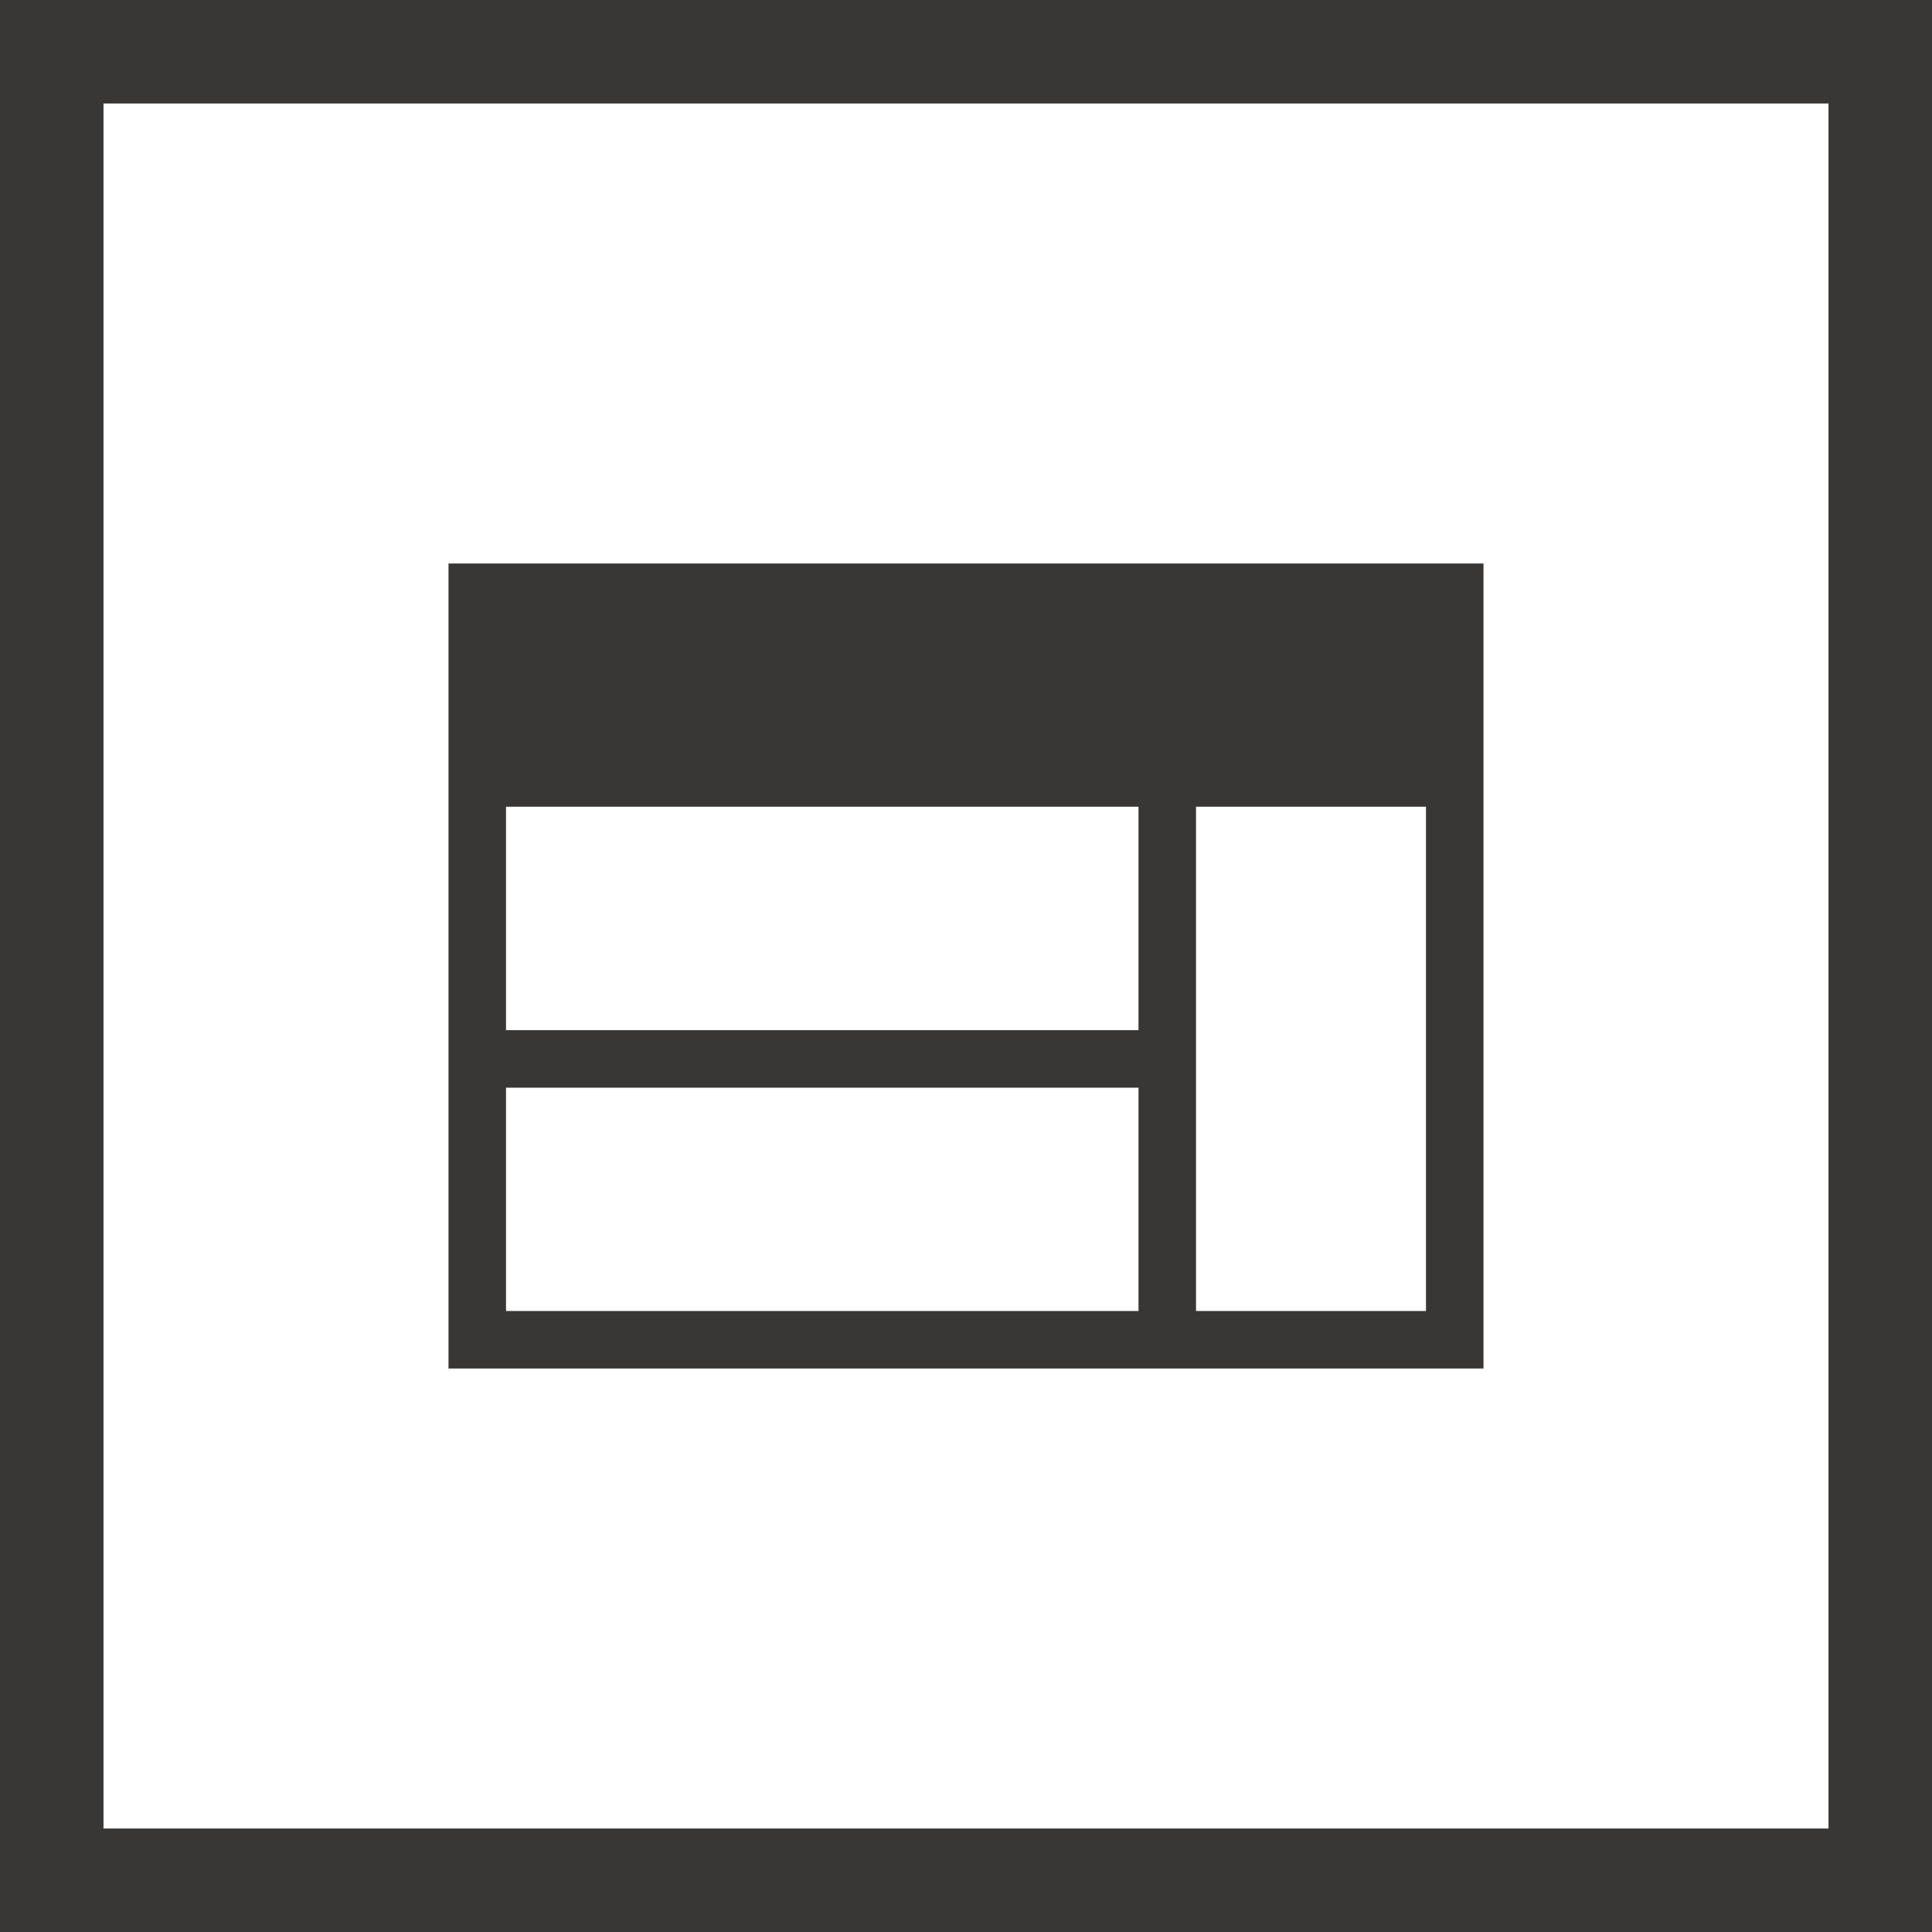 <svg width="56" height="56" viewBox="0 0 56 56" fill="none" xmlns="http://www.w3.org/2000/svg">
<rect x="0" y="0" width="56" height="56" fill="#808080" stroke="none"/>
<rect x="1.5" y="1.5" width="53" height="53" fill="white" stroke="#393736" stroke-width="3"/>
<path d="M13 39.667V16.333H43V39.667H13ZM14.667 38H33V31.527H14.667V38ZM34.667 38H41.333V23.383H34.667V38ZM14.667 29.86H33V23.383H14.667V29.86Z" fill="#393736"/>
</svg>
